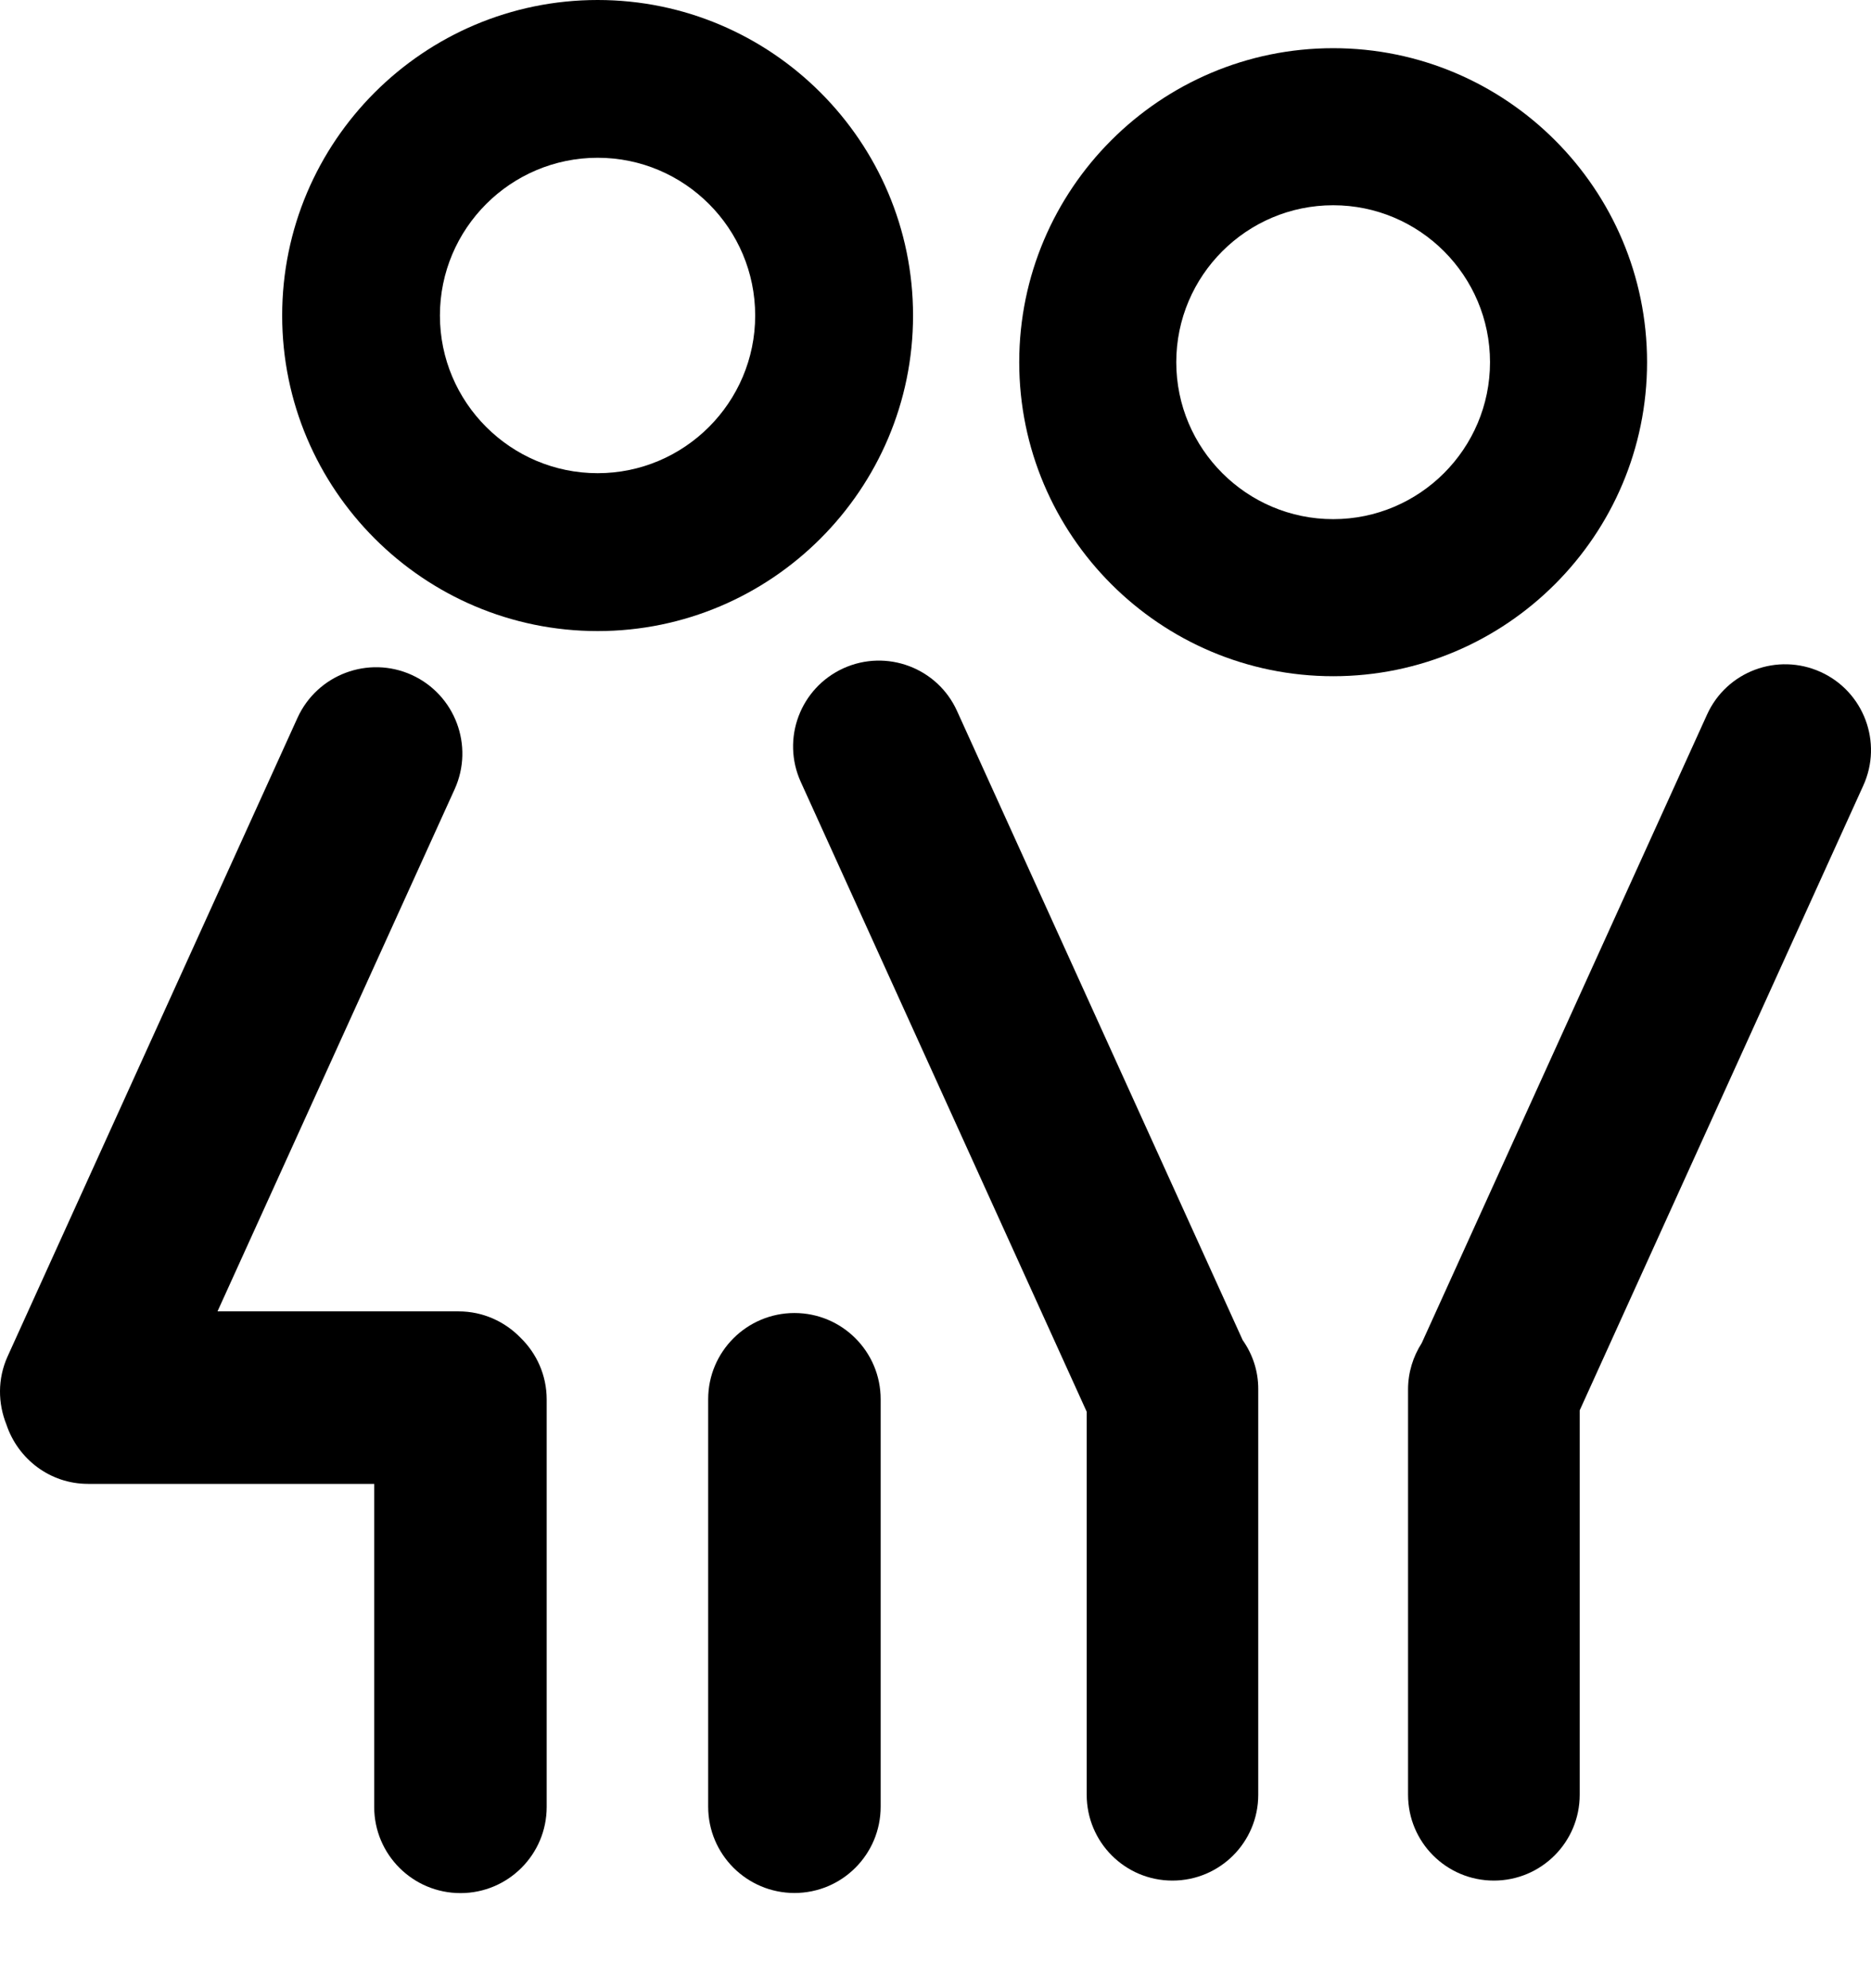 <svg width="16" height="17" viewBox="0 0 16 17" fill="none" xmlns="http://www.w3.org/2000/svg">
<path d="M8.184 6.079C8.017 5.71 7.582 5.547 7.213 5.714C6.844 5.882 6.68 6.316 6.848 6.686L9.293 12.071V15.346C9.293 15.752 9.621 16.08 10.026 16.08C10.432 16.08 10.76 15.752 10.76 15.346V11.88C10.761 11.723 10.711 11.578 10.627 11.459L8.184 6.079Z" fill="currentColor"/>
<path d="M15.57 5.746C15.2 5.578 14.765 5.741 14.598 6.11L12.158 11.484C12.085 11.598 12.041 11.734 12.041 11.88V15.346C12.041 15.752 12.369 16.08 12.775 16.08C13.18 16.08 13.509 15.752 13.509 15.346V12.059L15.934 6.717C16.102 6.348 15.938 5.913 15.57 5.746Z" fill="currentColor"/>
<path d="M14.085 3.097C14.085 1.617 12.881 0.412 11.401 0.412C9.92 0.412 8.716 1.617 8.716 3.097C8.716 4.577 9.92 5.782 11.401 5.782C12.881 5.782 14.085 4.577 14.085 3.097ZM11.401 4.439C10.661 4.439 10.059 3.837 10.059 3.097C10.059 2.357 10.661 1.755 11.401 1.755C12.14 1.755 12.742 2.357 12.742 3.097C12.742 3.837 12.14 4.439 11.401 4.439Z" fill="currentColor"/>
<path d="M3.922 11.213H1.86L3.888 6.748C4.056 6.377 3.892 5.94 3.521 5.771C3.15 5.603 2.713 5.767 2.544 6.138L0.065 11.598C-0.022 11.79 -0.018 11.999 0.055 12.181C0.153 12.474 0.426 12.688 0.753 12.688H3.2V15.45C3.2 15.857 3.53 16.187 3.938 16.187C4.345 16.187 4.675 15.857 4.675 15.45V11.966C4.675 11.759 4.589 11.572 4.451 11.438C4.317 11.3 4.13 11.213 3.922 11.213Z" fill="currentColor"/>
<path d="M6.794 11.227C6.387 11.227 6.056 11.557 6.056 11.964V15.448C6.056 15.856 6.387 16.186 6.794 16.186C7.201 16.186 7.531 15.856 7.531 15.448V11.964C7.531 11.557 7.201 11.227 6.794 11.227Z" fill="currentColor"/>
<path d="M7.808 2.698C7.808 1.211 6.597 0 5.111 0C3.623 0 2.413 1.21 2.413 2.698C2.413 4.185 3.623 5.396 5.111 5.396C6.597 5.396 7.808 4.185 7.808 2.698ZM5.111 4.046C4.367 4.046 3.762 3.441 3.762 2.698C3.762 1.954 4.367 1.349 5.111 1.349C5.854 1.349 6.458 1.954 6.458 2.698C6.458 3.441 5.853 4.046 5.111 4.046Z" fill="currentColor"/>
</svg>
